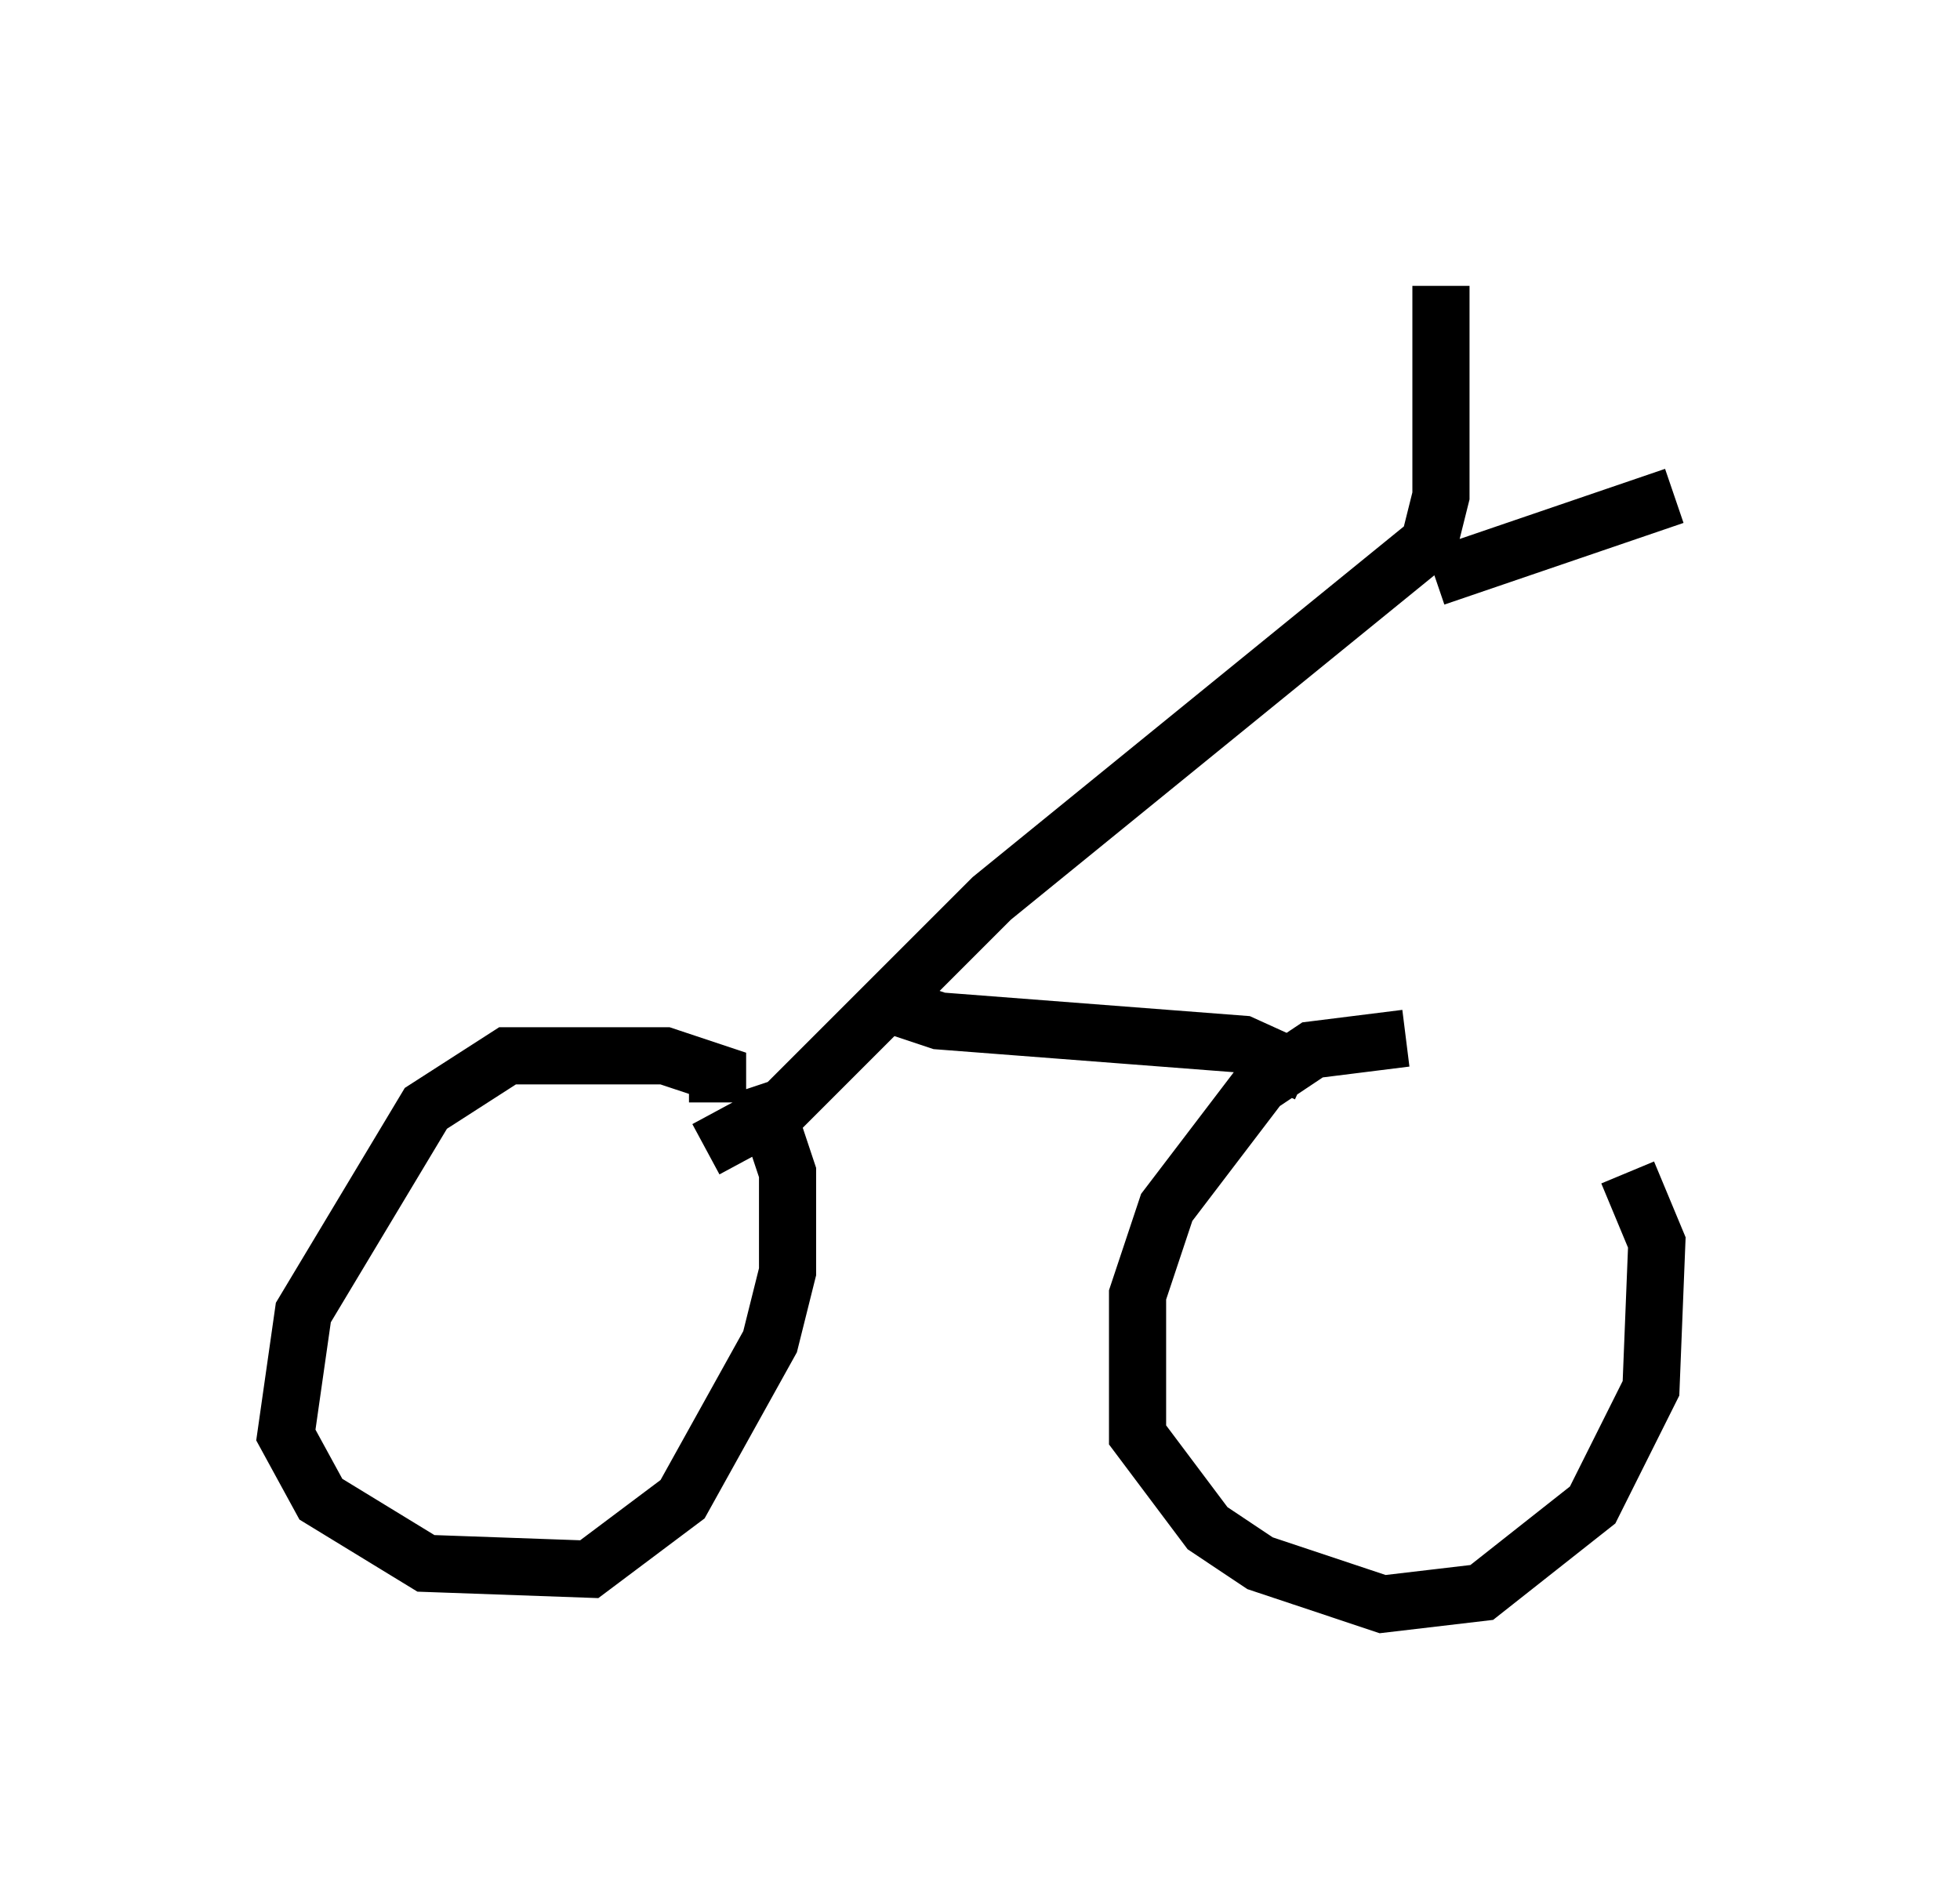 <?xml version="1.0" encoding="utf-8" ?>
<svg baseProfile="full" height="33.071" version="1.1" width="34.296" xmlns="http://www.w3.org/2000/svg" xmlns:ev="http://www.w3.org/2001/xml-events" xmlns:xlink="http://www.w3.org/1999/xlink"><defs /><rect fill="white" height="33.071" width="34.296" x="0" y="0" /><path d="M28.173, 19.292 m-3.573, -1.123 l-1.633, 0.204 -0.919, 0.613 l-1.633, 2.144 -0.51, 1.531 l0.0, 2.45 1.225, 1.633 l0.919, 0.613 2.144, 0.715 l1.735, -0.204 1.94, -1.531 l1.021, -2.042 0.102, -2.552 l-0.51, -1.225 m-15.925, -1.225 l0.0, -0.51 -0.919, -0.306 l-2.756, 0.0 -1.429, 0.919 l-2.144, 3.573 -0.306, 2.144 l0.613, 1.123 1.838, 1.123 l2.858, 0.102 1.633, -1.225 l1.531, -2.756 0.306, -1.225 l0.0, -1.735 -0.51, -1.531 m-0.919, 1.123 l1.327, -0.715 3.675, -3.675 l7.656, -6.227 0.204, -0.817 l0.0, -3.675 m-0.102, 5.104 l4.185, -1.429 m-6.431, 10.106 l-1.123, -0.51 -5.308, -0.408 l-0.919, -0.306 " fill="none" stroke="black" stroke-width="1" /></svg>